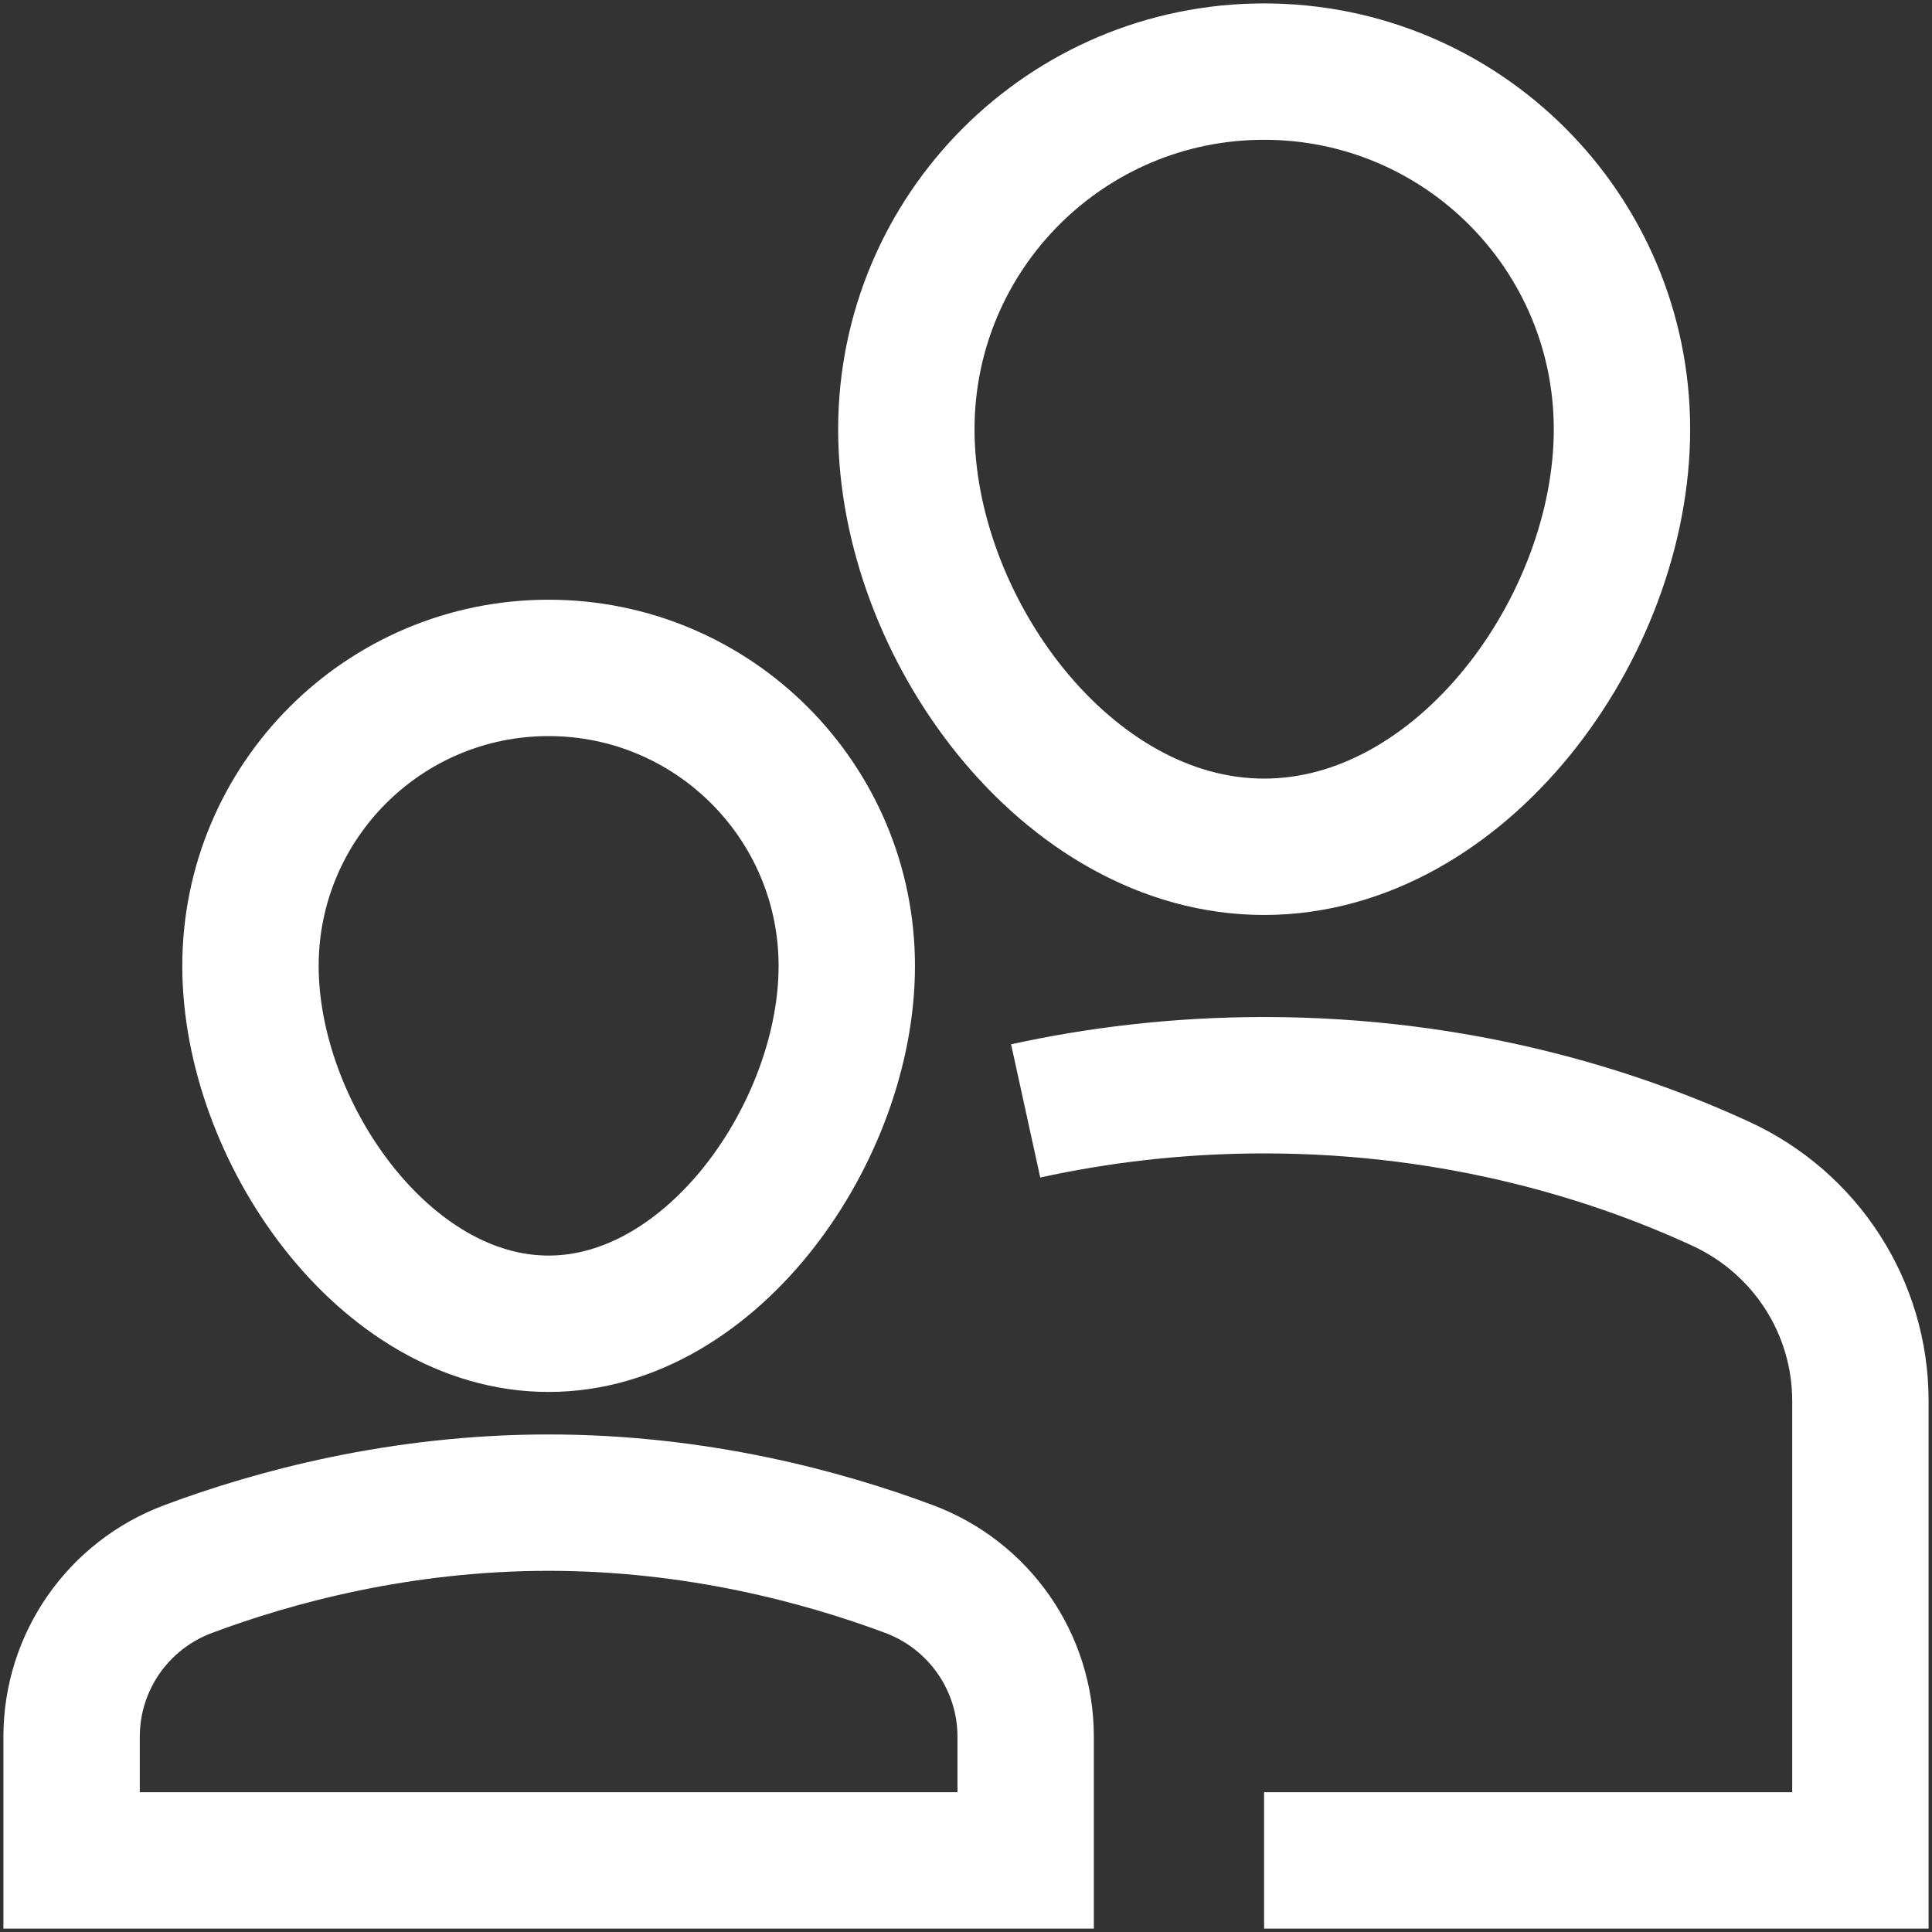 <svg width="17" height="17" viewBox="0 0 17 17" fill="none" xmlns="http://www.w3.org/2000/svg">
<rect x="0" y="0" width="17" height="17" fill="#333333" stroke="none"/>
<path d="M9.025 9.775C9.646 9.639 10.35 9.549 11.123 9.549C12.855 9.549 14.233 9.997 15.141 10.416C15.889 10.76 16.37 11.503 16.37 12.327V16.37H11.123M7.975 3.778C7.975 2.039 9.385 0.63 11.123 0.63C12.862 0.63 14.272 2.039 14.272 3.778C14.272 5.517 12.862 7.451 11.123 7.451C9.385 7.451 7.975 5.517 7.975 3.778ZM2.204 8.5C2.204 7.051 3.378 5.877 4.827 5.877C6.276 5.877 7.451 7.051 7.451 8.5C7.451 9.949 6.276 11.648 4.827 11.648C3.378 11.648 2.204 9.949 2.204 8.5ZM9.025 15.282C9.025 14.622 8.614 14.035 7.996 13.805C7.243 13.524 6.13 13.222 4.827 13.222C3.524 13.222 2.411 13.524 1.659 13.805C1.04 14.035 0.63 14.622 0.63 15.282V16.37H9.025V15.282Z" stroke="white" stroke-width="1.2" stroke-miterlimit="10"/>
</svg>
